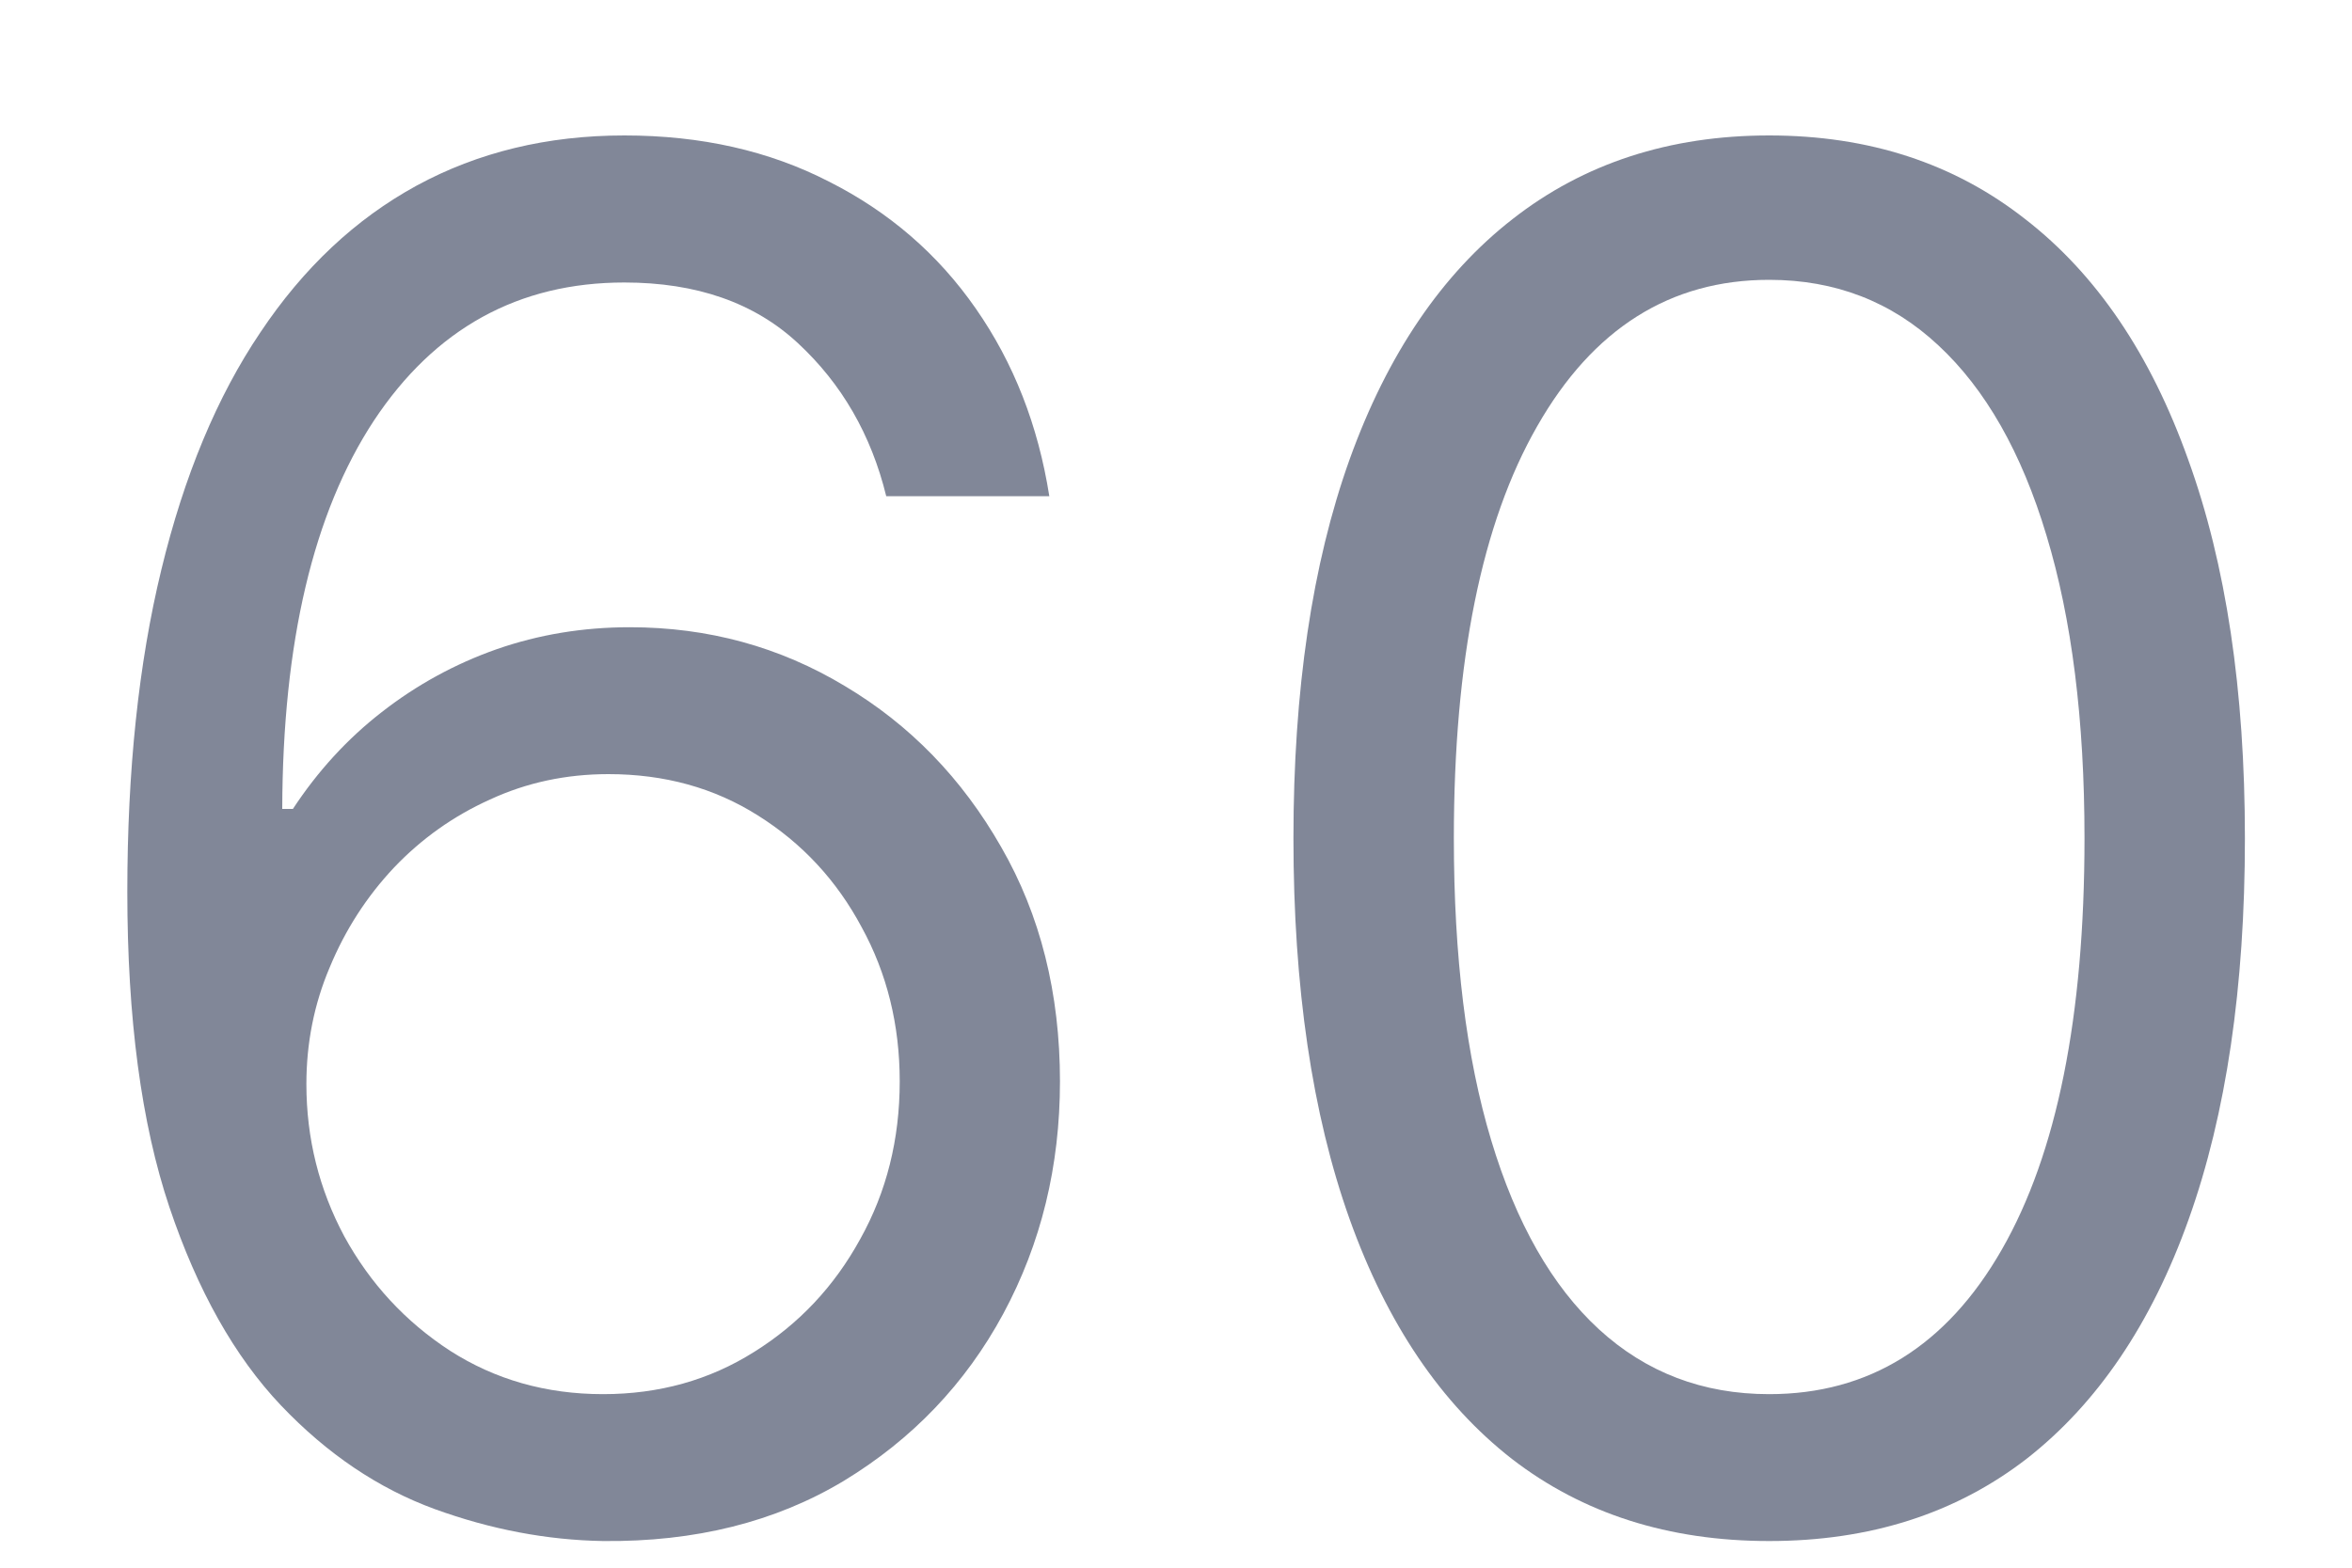 <svg width="15" height="10" viewBox="0 0 15 10" fill="none" xmlns="http://www.w3.org/2000/svg">
<path d="M11.283 9.83C10.641 9.83 10.094 9.655 9.642 9.306C9.191 8.954 8.846 8.444 8.607 7.776C8.368 7.106 8.249 6.296 8.249 5.347C8.249 4.404 8.368 3.599 8.607 2.931C8.848 2.261 9.195 1.749 9.647 1.397C10.101 1.042 10.647 0.864 11.283 0.864C11.919 0.864 12.463 1.042 12.915 1.397C13.37 1.749 13.716 2.261 13.955 2.931C14.197 3.599 14.317 4.404 14.317 5.347C14.317 6.296 14.198 7.106 13.959 7.776C13.721 8.444 13.375 8.954 12.924 9.306C12.472 9.655 11.925 9.83 11.283 9.83ZM11.283 8.893C11.919 8.893 12.414 8.586 12.766 7.972C13.118 7.359 13.294 6.484 13.294 5.347C13.294 4.592 13.213 3.948 13.052 3.417C12.893 2.886 12.662 2.481 12.361 2.202C12.063 1.924 11.704 1.785 11.283 1.785C10.652 1.785 10.159 2.096 9.804 2.718C9.449 3.337 9.272 4.214 9.272 5.347C9.272 6.103 9.351 6.745 9.51 7.273C9.669 7.802 9.898 8.204 10.197 8.479C10.498 8.755 10.86 8.893 11.283 8.893Z" fill="#818798"/>
<path d="M3.846 9.83C3.488 9.824 3.13 9.756 2.772 9.626C2.414 9.495 2.087 9.275 1.792 8.965C1.496 8.653 1.259 8.231 1.08 7.699C0.901 7.165 0.812 6.495 0.812 5.688C0.812 4.915 0.884 4.231 1.029 3.634C1.174 3.035 1.384 2.53 1.66 2.121C1.935 1.709 2.267 1.397 2.657 1.184C3.049 0.971 3.49 0.864 3.982 0.864C4.471 0.864 4.905 0.962 5.286 1.158C5.669 1.351 5.982 1.621 6.223 1.968C6.465 2.315 6.621 2.714 6.692 3.165H5.652C5.556 2.773 5.368 2.448 5.09 2.19C4.812 1.931 4.442 1.802 3.982 1.802C3.306 1.802 2.773 2.096 2.384 2.684C1.998 3.272 1.803 4.097 1.8 5.16H1.868C2.027 4.918 2.216 4.712 2.435 4.542C2.657 4.369 2.901 4.235 3.168 4.141C3.435 4.048 3.718 4.001 4.016 4.001C4.516 4.001 4.973 4.126 5.388 4.376C5.803 4.623 6.135 4.965 6.385 5.403C6.635 5.837 6.76 6.336 6.76 6.898C6.76 7.438 6.64 7.932 6.398 8.381C6.157 8.827 5.817 9.182 5.38 9.447C4.945 9.708 4.434 9.836 3.846 9.83ZM3.846 8.893C4.204 8.893 4.525 8.803 4.809 8.624C5.096 8.445 5.321 8.205 5.486 7.904C5.654 7.603 5.738 7.268 5.738 6.898C5.738 6.538 5.657 6.209 5.495 5.914C5.336 5.616 5.115 5.378 4.834 5.202C4.556 5.026 4.238 4.938 3.88 4.938C3.61 4.938 3.358 4.992 3.125 5.1C2.892 5.205 2.688 5.35 2.512 5.535C2.339 5.719 2.202 5.931 2.103 6.17C2.003 6.405 1.954 6.654 1.954 6.915C1.954 7.262 2.035 7.586 2.196 7.887C2.361 8.188 2.586 8.431 2.87 8.616C3.157 8.8 3.482 8.893 3.846 8.893Z" fill="#818798"/>
</svg>
